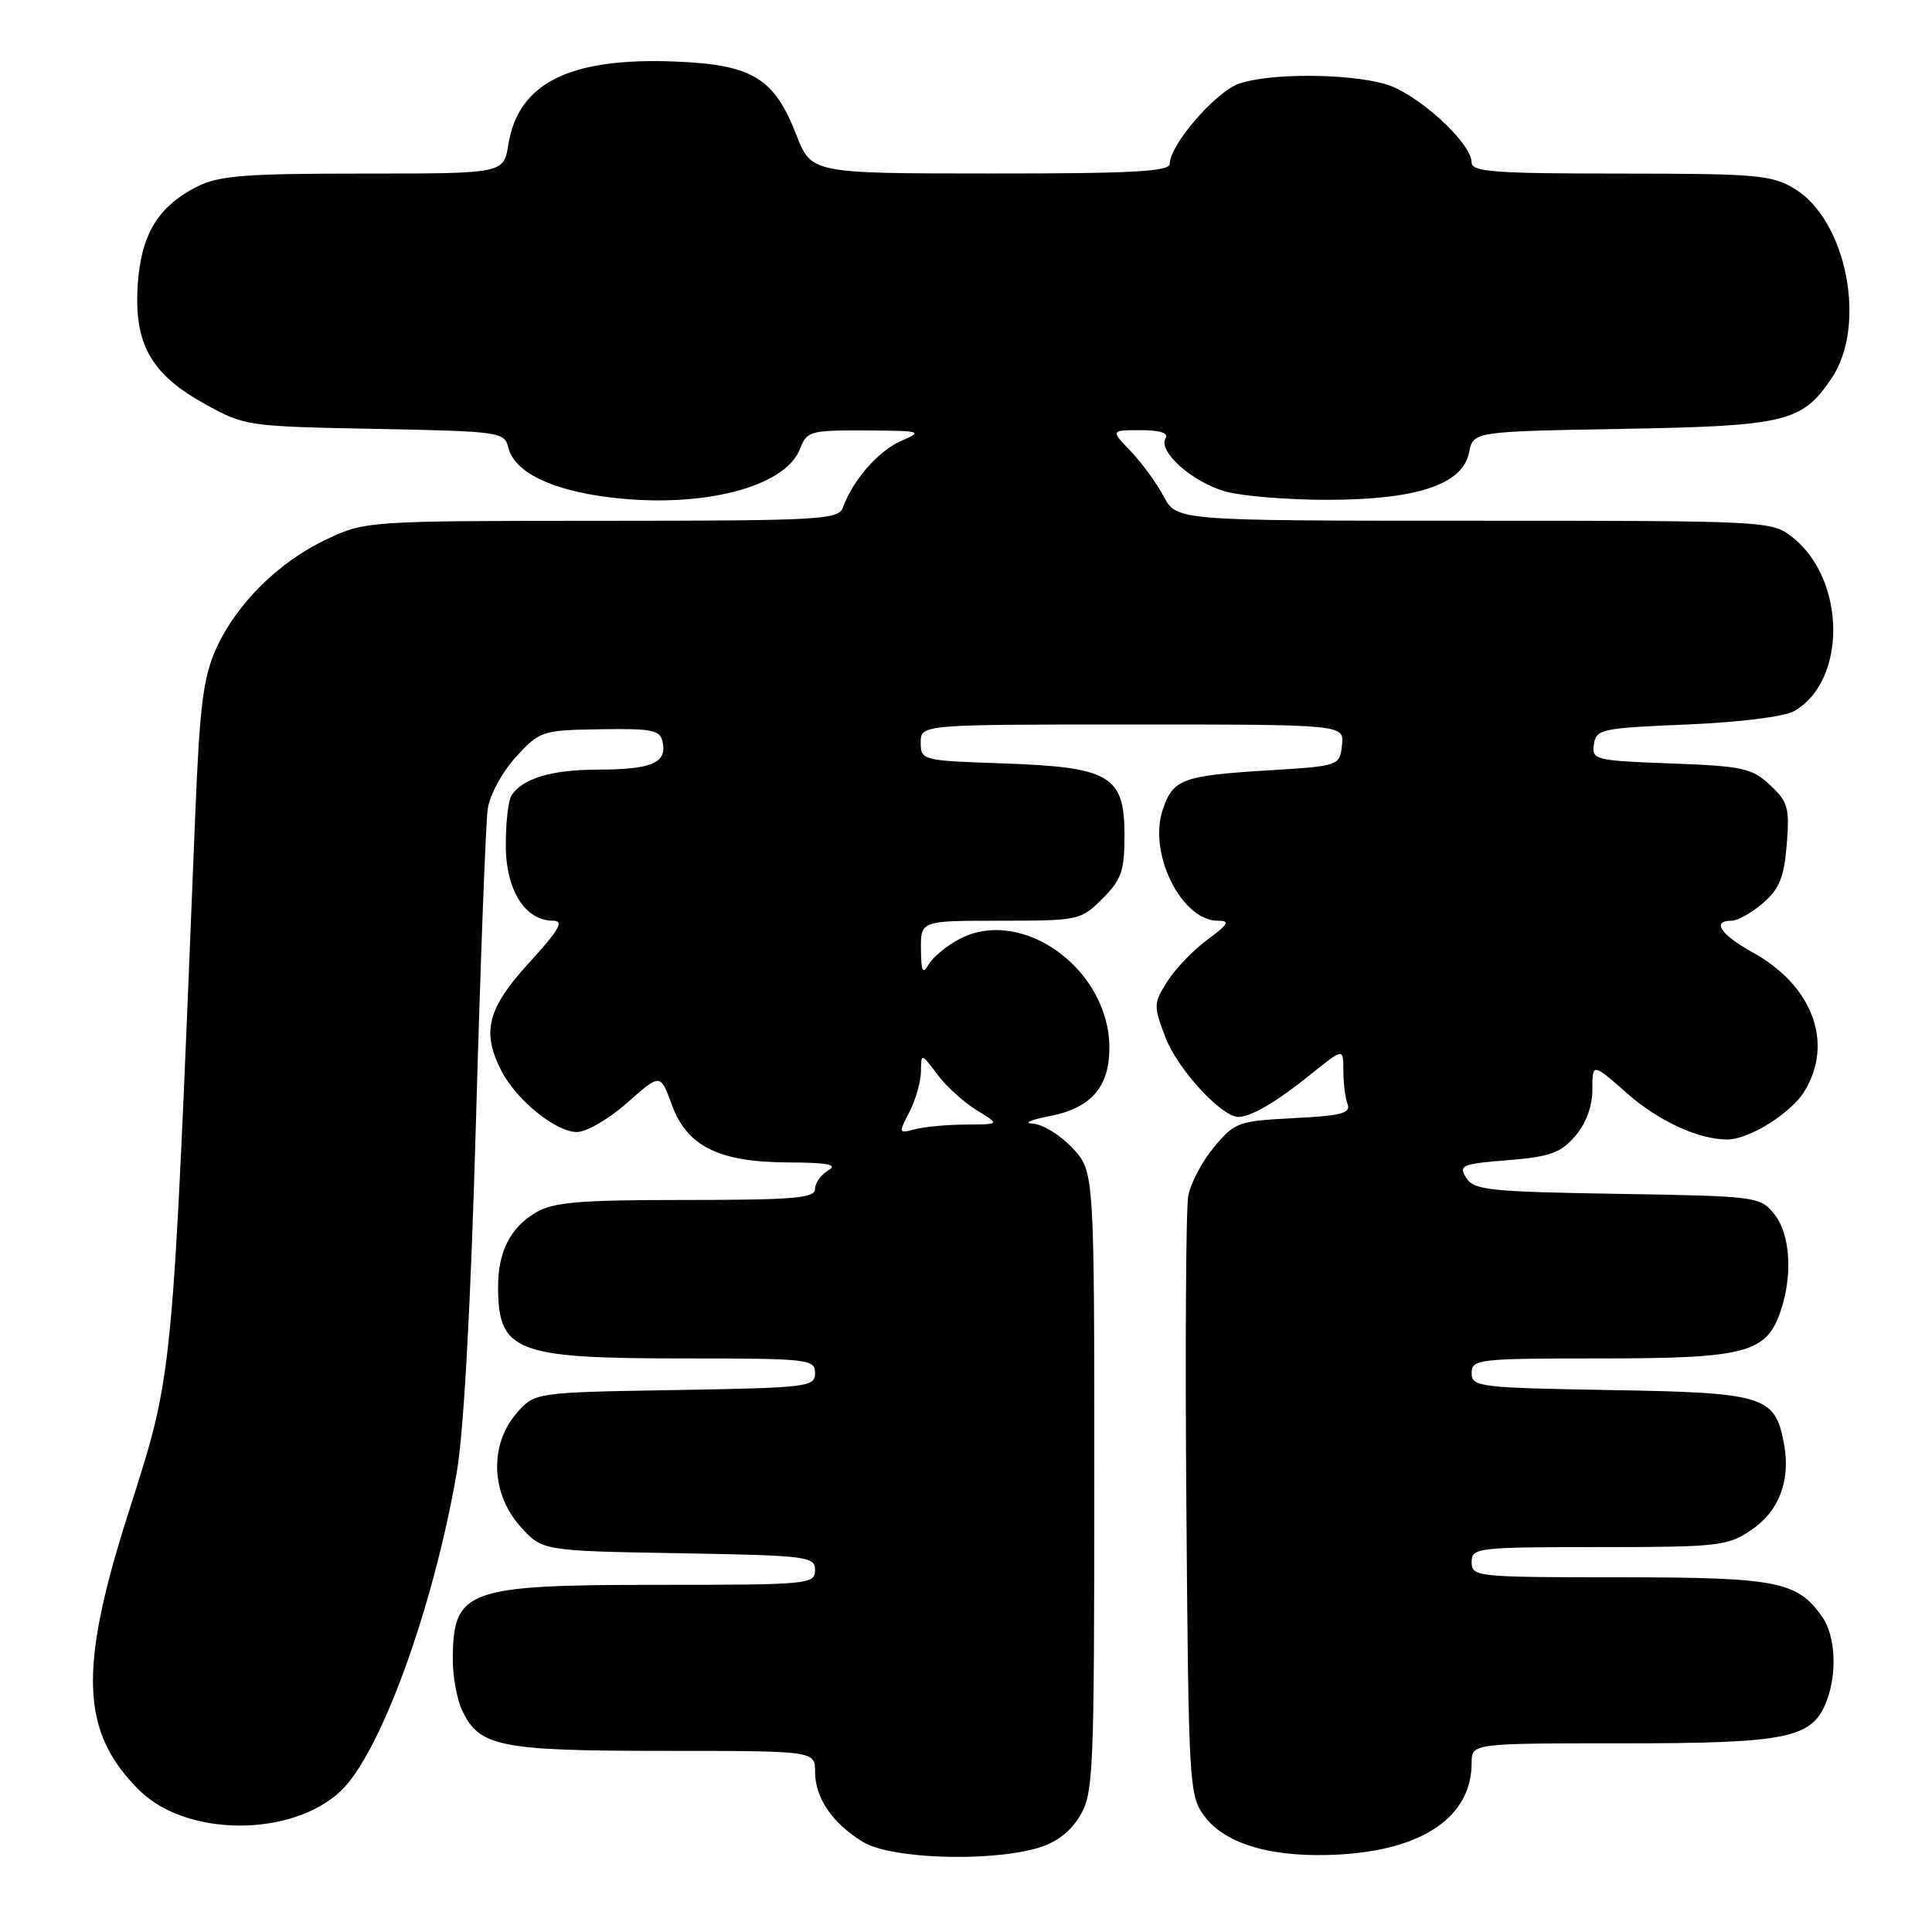 <?xml version="1.0" encoding="UTF-8" standalone="no"?>
<!DOCTYPE svg PUBLIC "-//W3C//DTD SVG 1.1//EN" "http://www.w3.org/Graphics/SVG/1.1/DTD/svg11.dtd" >
<svg xmlns="http://www.w3.org/2000/svg" xmlns:xlink="http://www.w3.org/1999/xlink" version="1.1" viewBox="0 0 256 256">
 <g >
 <path fill="currentColor"
d=" M 137.30 244.93 C 139.86 244.22 141.74 242.83 143.05 240.69 C 144.89 237.67 144.99 235.34 145.00 196.36 C 145.00 155.21 145.00 155.21 142.10 152.11 C 140.50 150.40 138.14 148.95 136.85 148.89 C 135.56 148.83 136.53 148.39 139.00 147.91 C 144.56 146.84 147.00 144.07 147.00 138.84 C 147.00 128.48 135.51 120.10 127.20 124.39 C 125.50 125.28 123.64 126.79 123.08 127.75 C 122.26 129.17 122.06 128.78 122.03 125.75 C 122.00 122.00 122.00 122.00 132.58 122.00 C 142.93 122.00 143.21 121.94 146.08 119.08 C 148.61 116.55 149.00 115.41 149.00 110.60 C 149.00 102.76 147.07 101.64 132.81 101.15 C 122.18 100.79 122.00 100.74 122.00 98.39 C 122.00 96.00 122.00 96.00 150.07 96.00 C 178.13 96.00 178.13 96.00 177.82 98.75 C 177.50 101.49 177.46 101.50 168.00 102.08 C 156.63 102.78 155.41 103.24 154.05 107.35 C 152.14 113.13 156.57 122.00 161.37 122.00 C 163.03 122.00 162.78 122.45 159.99 124.51 C 158.12 125.88 155.73 128.38 154.68 130.04 C 152.84 132.94 152.83 133.27 154.44 137.49 C 156.04 141.67 161.86 148.00 164.10 148.00 C 165.77 148.00 169.21 145.97 173.75 142.30 C 178.00 138.87 178.00 138.87 178.00 141.85 C 178.00 143.49 178.25 145.50 178.56 146.31 C 179.02 147.50 177.69 147.85 171.43 148.16 C 164.09 148.53 163.61 148.71 160.88 151.98 C 159.30 153.87 157.76 156.78 157.45 158.45 C 157.14 160.13 157.03 178.68 157.20 199.68 C 157.49 236.63 157.57 237.95 159.60 240.66 C 162.41 244.43 168.75 246.23 177.50 245.73 C 188.63 245.10 195.00 240.68 195.00 233.60 C 195.00 231.00 195.00 231.00 215.05 231.00 C 236.93 231.00 240.16 230.33 242.04 225.39 C 243.47 221.64 243.20 216.73 241.44 214.22 C 238.15 209.53 235.44 209.00 214.55 209.00 C 195.67 209.00 195.00 208.93 195.00 207.00 C 195.00 205.08 195.67 205.00 211.85 205.00 C 227.68 205.00 228.91 204.86 232.03 202.75 C 235.74 200.25 237.29 196.18 236.39 191.32 C 235.22 184.96 233.83 184.53 213.40 184.19 C 195.97 183.89 195.00 183.77 195.00 181.94 C 195.00 180.10 195.85 180.00 212.05 180.00 C 231.19 180.00 234.01 179.28 235.89 173.88 C 237.58 169.03 237.25 163.53 235.09 160.86 C 233.22 158.55 232.76 158.49 214.29 158.19 C 197.35 157.91 195.29 157.70 194.28 156.07 C 193.24 154.41 193.69 154.22 199.79 153.73 C 205.38 153.28 206.80 152.77 208.72 150.54 C 210.16 148.86 211.00 146.59 211.00 144.36 C 211.00 140.83 211.00 140.83 215.63 144.90 C 219.77 148.55 225.05 150.98 228.85 150.99 C 231.74 151.01 237.33 147.51 239.11 144.58 C 243.02 138.17 240.17 130.57 232.21 126.18 C 227.98 123.84 226.76 122.00 229.44 122.00 C 230.24 122.00 232.11 120.95 233.60 119.67 C 235.77 117.80 236.40 116.26 236.75 111.92 C 237.15 107.05 236.92 106.25 234.54 104.02 C 232.14 101.78 230.90 101.51 221.39 101.16 C 211.34 100.79 210.90 100.68 211.20 98.63 C 211.48 96.62 212.19 96.47 223.50 96.00 C 230.50 95.71 236.43 94.97 237.74 94.22 C 244.75 90.21 244.61 76.77 237.49 71.17 C 234.77 69.03 234.23 69.00 195.32 69.00 C 155.91 69.00 155.91 69.00 154.20 65.79 C 153.27 64.03 151.30 61.33 149.83 59.79 C 147.15 57.00 147.15 57.00 151.14 57.00 C 153.72 57.00 154.88 57.38 154.45 58.07 C 153.38 59.81 158.04 63.93 162.43 65.14 C 164.67 65.75 170.78 66.24 176.00 66.23 C 187.81 66.20 193.81 64.19 194.66 59.96 C 195.21 57.18 195.21 57.18 214.86 56.83 C 236.66 56.45 238.79 55.94 242.71 50.10 C 247.41 43.12 244.69 29.22 237.81 25.02 C 234.79 23.18 232.79 23.01 214.75 23.00 C 198.12 23.00 195.00 22.77 195.00 21.54 C 195.00 18.91 187.68 12.27 183.50 11.12 C 178.37 9.70 168.20 9.69 164.17 11.09 C 161.07 12.17 155.00 19.19 155.00 21.70 C 155.00 22.73 150.10 23.00 131.25 22.99 C 107.50 22.98 107.50 22.98 105.50 17.82 C 102.60 10.36 99.68 8.58 89.63 8.16 C 75.53 7.57 68.67 10.96 67.36 19.16 C 66.74 23.00 66.74 23.00 48.12 23.00 C 32.37 23.00 28.97 23.27 26.07 24.75 C 20.92 27.38 18.69 31.09 18.25 37.74 C 17.74 45.55 19.99 49.56 27.09 53.50 C 32.42 56.46 32.74 56.50 49.66 56.83 C 66.33 57.15 66.84 57.23 67.37 59.34 C 68.18 62.56 73.00 64.93 80.69 65.89 C 92.93 67.42 104.06 64.59 106.02 59.45 C 106.90 57.13 107.38 57.00 114.73 57.04 C 122.13 57.08 122.35 57.14 119.40 58.43 C 116.40 59.73 113.00 63.62 111.69 67.25 C 111.11 68.87 108.66 69.00 79.78 69.01 C 48.96 69.02 48.43 69.05 43.40 71.40 C 37.03 74.36 31.38 79.93 28.66 85.91 C 26.93 89.73 26.46 93.42 25.87 108.00 C 22.77 184.42 23.06 181.43 16.92 200.76 C 10.38 221.35 10.73 229.58 18.48 237.24 C 24.73 243.41 38.63 243.46 45.14 237.33 C 50.41 232.36 57.44 213.04 60.54 195.00 C 61.46 189.65 62.40 172.41 63.07 148.50 C 63.66 127.60 64.36 109.00 64.63 107.17 C 64.90 105.32 66.57 102.26 68.36 100.30 C 71.53 96.85 71.80 96.76 79.52 96.63 C 86.53 96.52 87.48 96.72 87.82 98.38 C 88.37 101.11 86.31 101.97 79.18 101.98 C 73.06 102.00 69.28 103.13 67.77 105.40 C 67.36 106.00 67.02 108.95 67.02 111.94 C 67.00 117.88 69.56 122.00 73.27 122.00 C 74.80 122.00 74.13 123.17 70.10 127.58 C 64.56 133.65 63.78 136.73 66.46 141.93 C 68.46 145.80 73.66 150.00 76.45 150.00 C 77.71 150.00 80.71 148.25 83.12 146.11 C 87.50 142.23 87.50 142.23 89.01 146.36 C 91.05 151.92 95.22 153.99 104.50 154.03 C 109.74 154.05 111.06 154.32 109.75 155.08 C 108.79 155.64 108.00 156.75 108.00 157.55 C 108.00 158.76 105.17 159.00 90.90 159.00 C 76.75 159.00 73.32 159.29 70.99 160.67 C 67.64 162.65 66.00 165.86 66.00 170.47 C 66.00 179.11 68.27 180.00 90.45 180.00 C 107.15 180.00 108.00 180.09 108.00 181.94 C 108.00 183.78 107.03 183.89 89.41 184.19 C 70.82 184.50 70.82 184.50 68.41 187.31 C 64.84 191.46 65.06 197.91 68.92 202.23 C 71.83 205.50 71.83 205.50 89.92 205.81 C 107.03 206.11 108.00 206.23 108.00 208.06 C 108.00 209.92 107.11 210.00 87.45 210.00 C 61.66 210.00 60.00 210.61 60.00 220.03 C 60.00 222.16 60.54 225.09 61.19 226.53 C 63.44 231.45 66.13 232.00 87.95 232.00 C 108.00 232.00 108.00 232.00 108.00 234.78 C 108.00 238.24 110.30 241.60 114.37 244.08 C 117.97 246.28 130.75 246.75 137.30 244.93 Z  M 120.49 147.37 C 121.31 145.79 122.00 143.38 122.03 142.00 C 122.06 139.50 122.06 139.50 124.20 142.37 C 125.38 143.94 127.72 146.08 129.42 147.11 C 132.50 148.99 132.50 148.99 128.00 149.01 C 125.53 149.02 122.49 149.30 121.25 149.63 C 119.06 150.22 119.04 150.15 120.49 147.37 Z "/>
</g>
</svg>